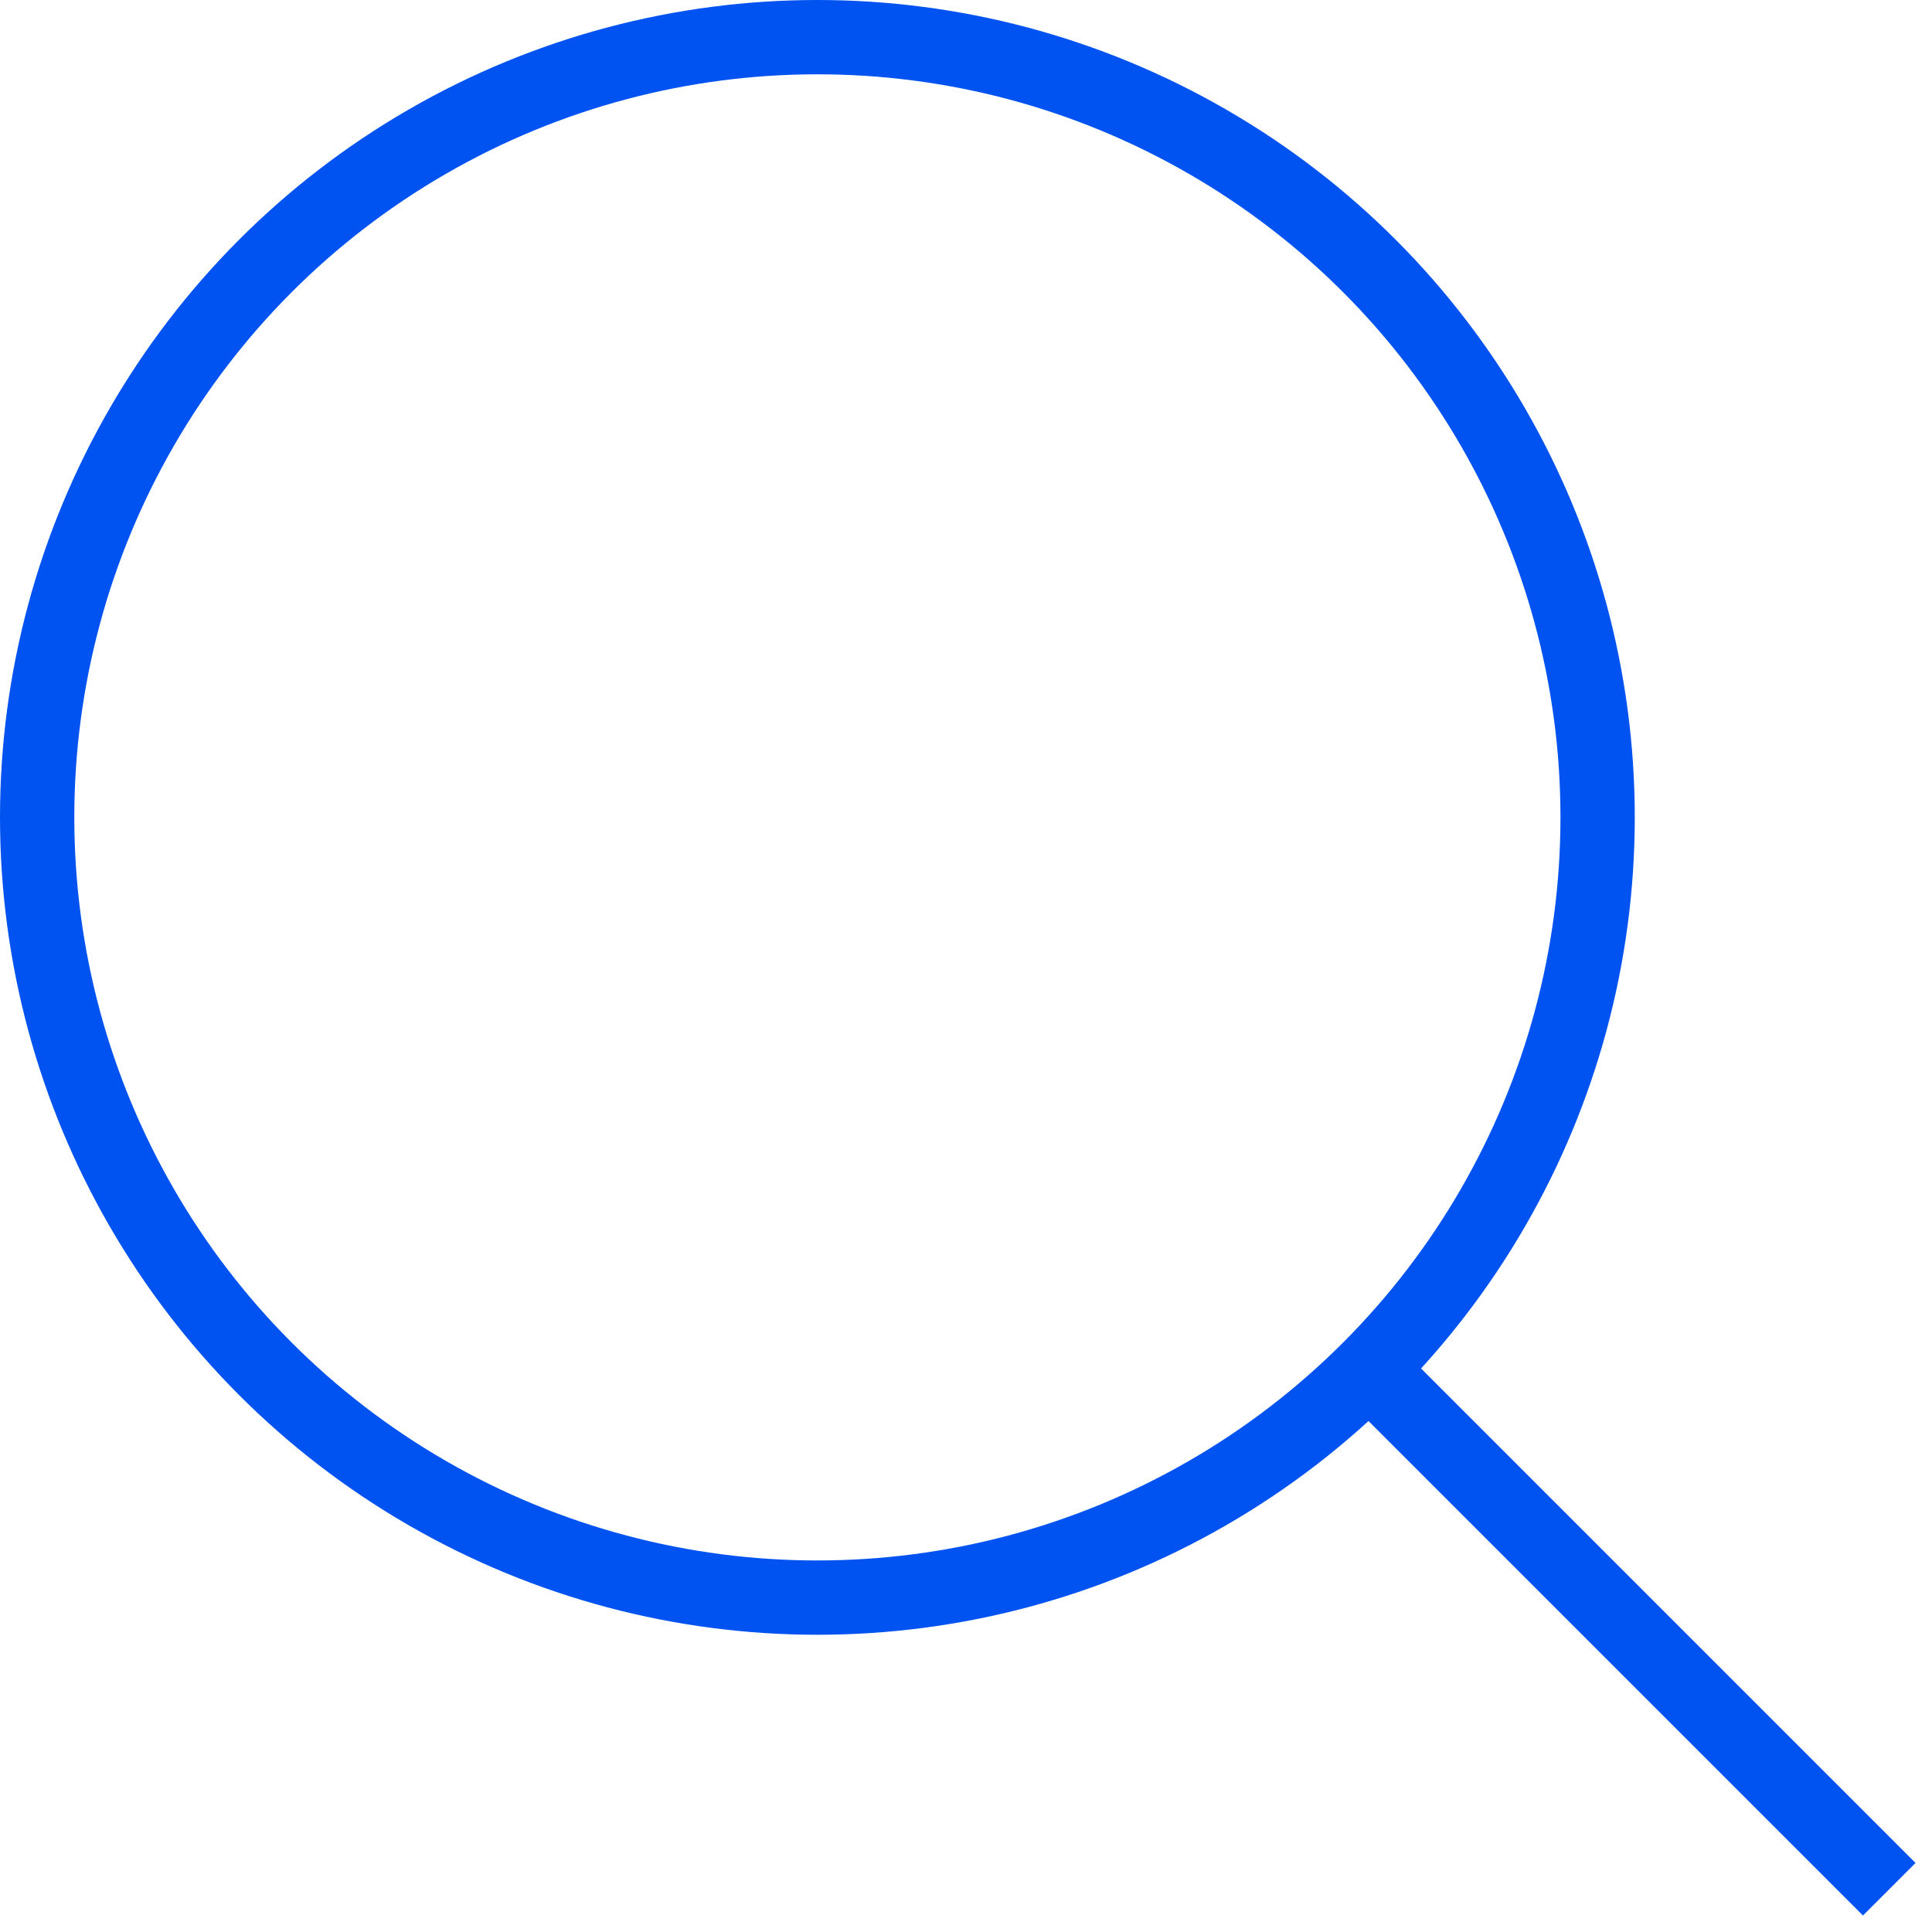 <svg width="26" height="26" viewBox="0 0 26 26" fill="none" xmlns="http://www.w3.org/2000/svg">
<circle cx="11" cy="11" r="10.5" stroke="#0052F1"/>
<rect x="18" y="18.707" width="1" height="10" transform="rotate(-45 18 18.707)" fill="#0052F1"/>
</svg>
